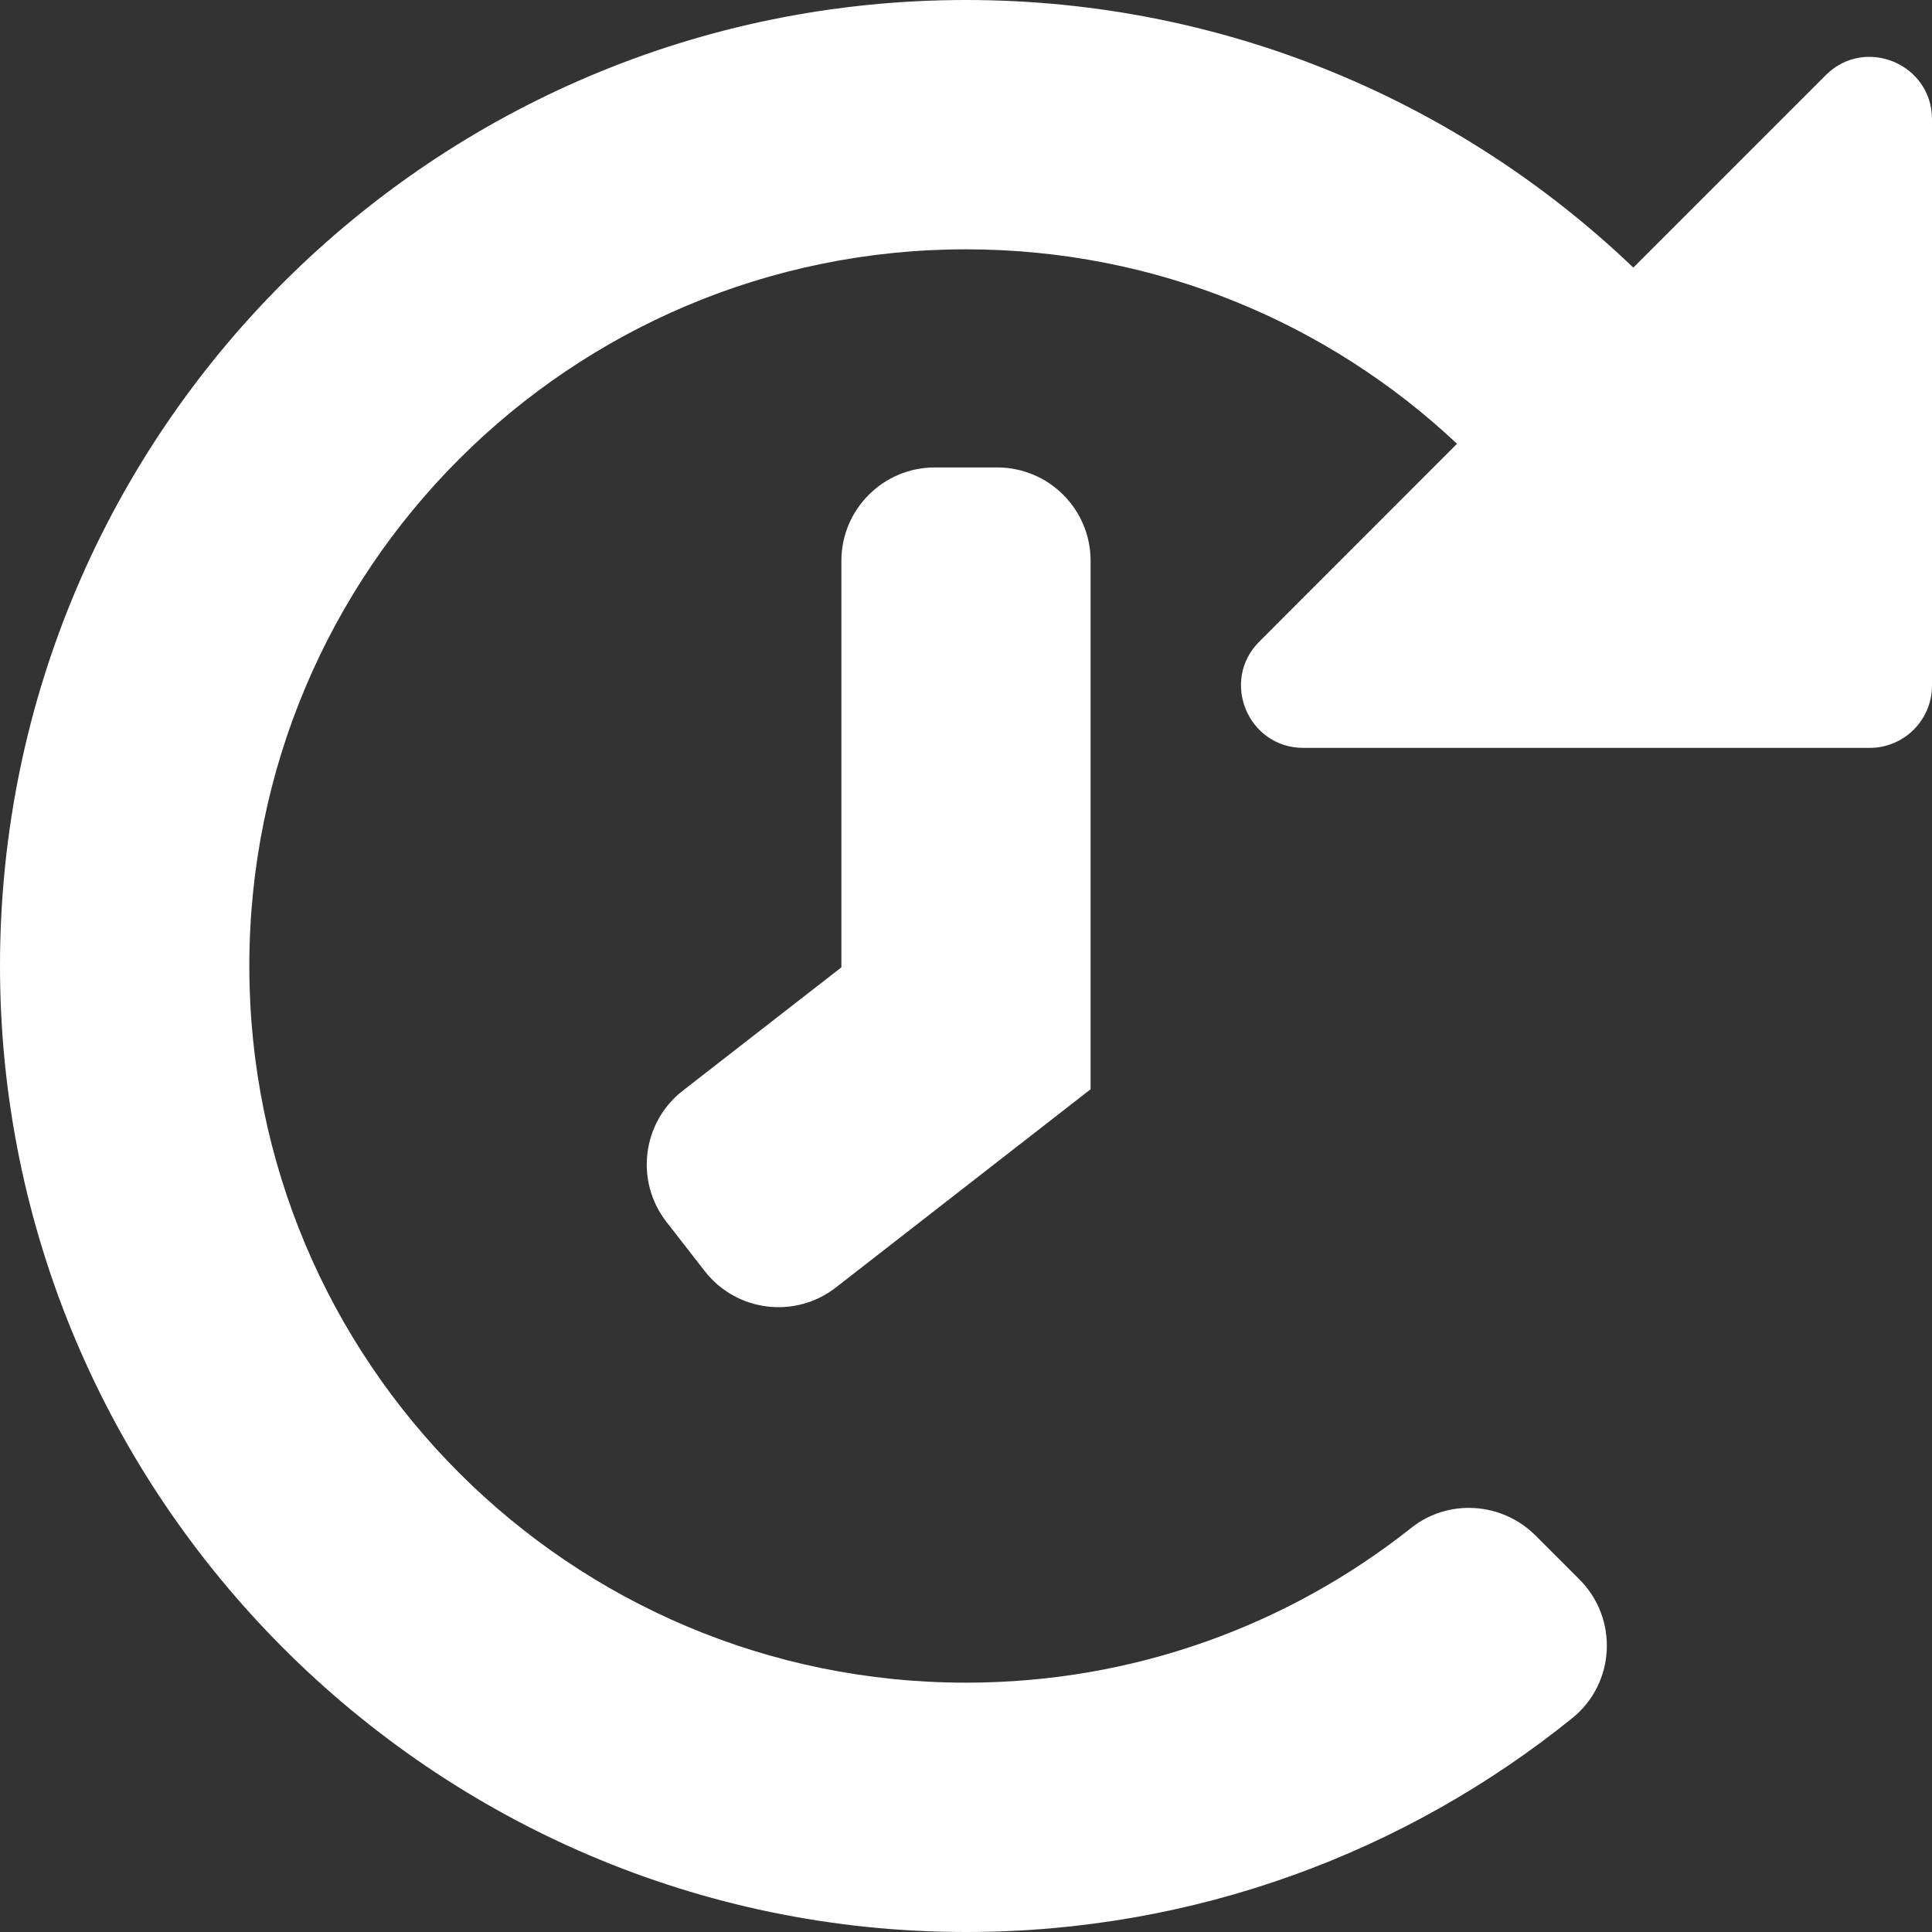 <svg width="20" height="20" viewBox="0 0 20 20" fill="none" xmlns="http://www.w3.org/2000/svg">
<rect x="0" y="0" width="20" height="20" fill="#333333" stroke="none"/>
<path d="M-3.8147e-05 9.981C-0.01 15.491 4.483 19.996 9.993 20C12.372 20.002 14.558 19.172 16.276 17.786C16.723 17.425 16.756 16.756 16.35 16.35L15.896 15.896C15.549 15.549 14.994 15.511 14.61 15.816C13.344 16.82 11.743 17.419 10 17.419C5.899 17.419 2.581 14.1 2.581 10C2.581 5.899 5.9 2.581 10 2.581C11.968 2.581 13.756 3.346 15.083 4.594L13.037 6.641C12.63 7.047 12.918 7.742 13.493 7.742H19.355C19.711 7.742 20 7.453 20 7.097V1.235C20 0.66 19.305 0.372 18.899 0.779L16.908 2.77C15.113 1.054 12.679 0 10 0C4.483 0 0.01 4.467 -3.8147e-05 9.981ZM7.295 13.158L6.899 12.649C6.571 12.227 6.647 11.619 7.068 11.291L8.71 10.014V5.806C8.71 5.272 9.143 4.839 9.677 4.839H10.323C10.857 4.839 11.29 5.272 11.29 5.806V11.276L8.653 13.328C8.231 13.656 7.623 13.58 7.295 13.158Z" fill="white"/>
</svg>
